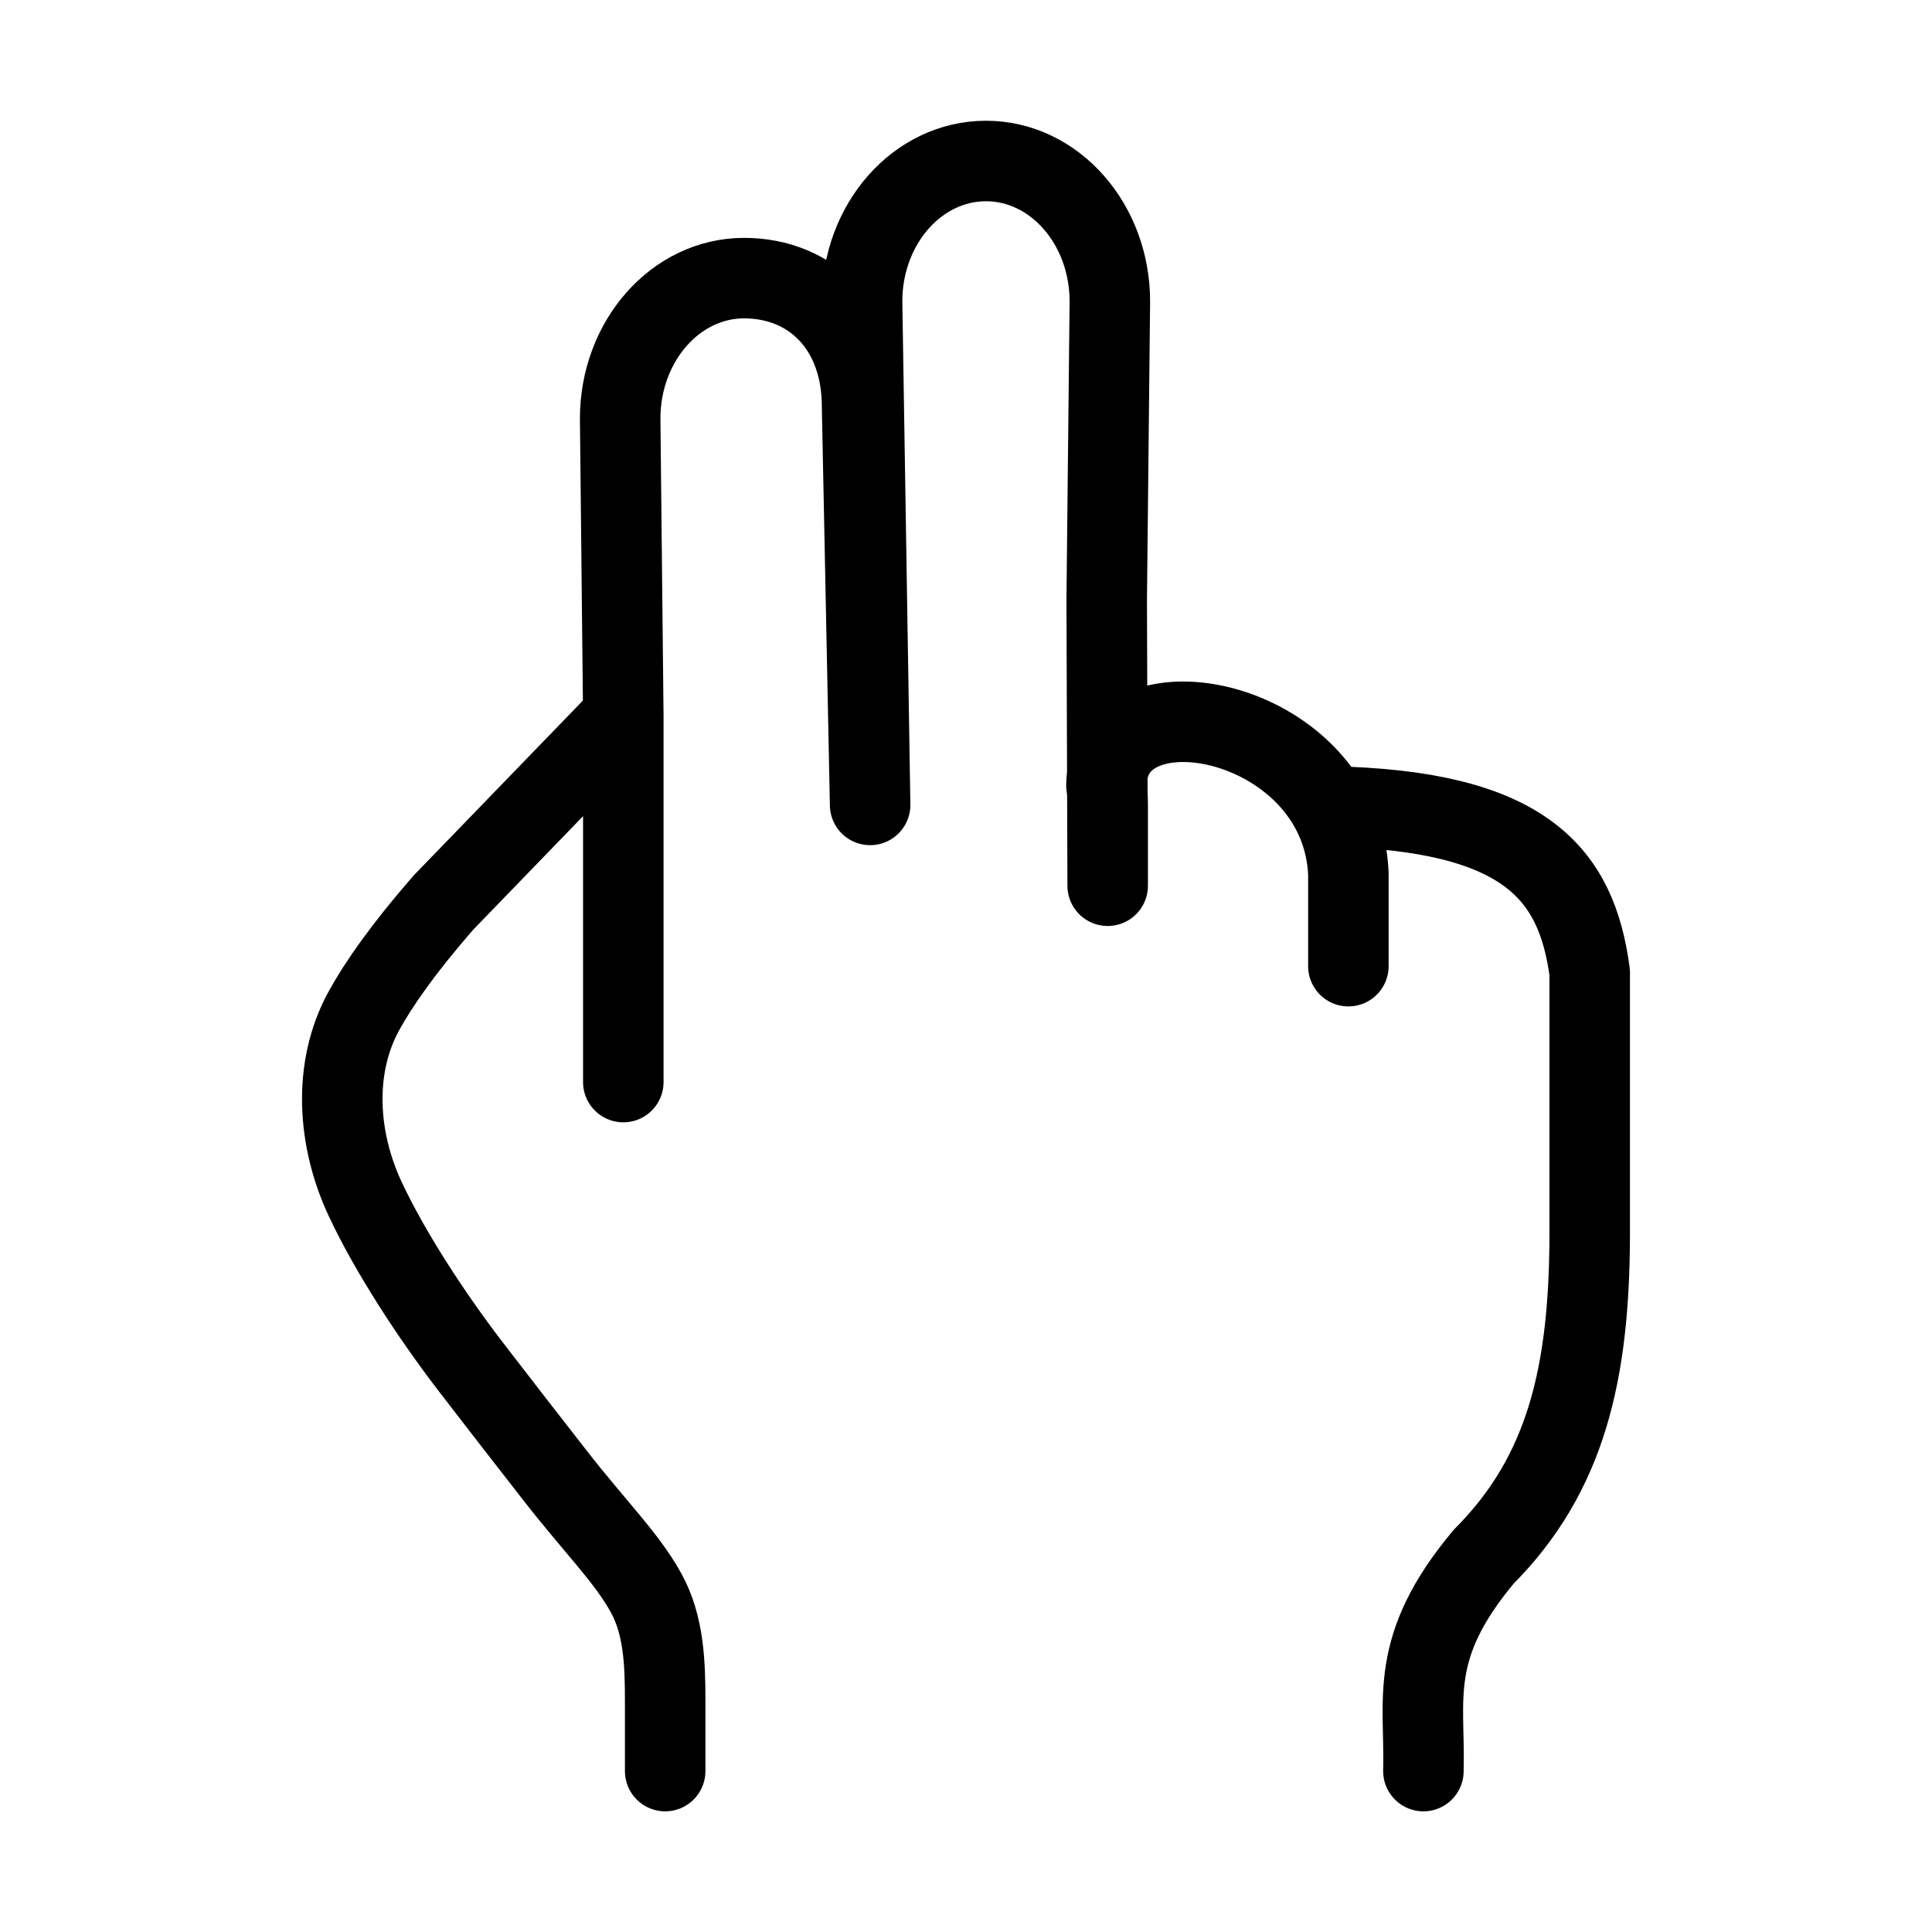 <svg xmlns="http://www.w3.org/2000/svg" viewBox="0 0 24 24" fill="none" stroke="currentColor" stroke-linecap="round" stroke-linejoin="round">
  <path d="M8.263 22.001V21.137C8.263 20.673 8.25 20.192 8.025 19.786C7.781 19.344 7.395 18.972 6.888 18.32C6.535 17.867 6.182 17.414 5.833 16.959C5.356 16.335 4.848 15.559 4.535 14.891C4.192 14.157 4.13 13.269 4.52 12.558C4.706 12.22 5.01 11.785 5.505 11.216L7.743 8.903M7.743 13.442V8.903M7.743 8.903L7.704 5.2C7.704 4.237 8.393 3.455 9.243 3.455C10.093 3.455 10.709 4.082 10.709 5.046L10.809 9.999L10.709 3.745C10.709 2.781 11.398 2 12.248 2C13.098 2 13.787 2.781 13.787 3.745L13.748 7.448L13.76 11.003V9.999C13.76 9.938 13.758 9.876 13.752 9.814M13.752 9.814C13.75 9.797 13.748 9.78 13.745 9.763M13.752 9.814C13.758 9.843 13.741 9.733 13.745 9.763M13.745 9.763C13.745 8.569 15.8 8.768 16.512 10.018M16.75 12.002V10.856C16.737 10.539 16.649 10.259 16.512 10.018M16.512 10.018C18.951 10.064 19.586 10.856 19.748 12.083V15.33C19.745 17.056 19.457 18.309 18.431 19.338C17.483 20.471 17.706 21.105 17.682 22.001" stroke="currentColor" key="k0" />
</svg>